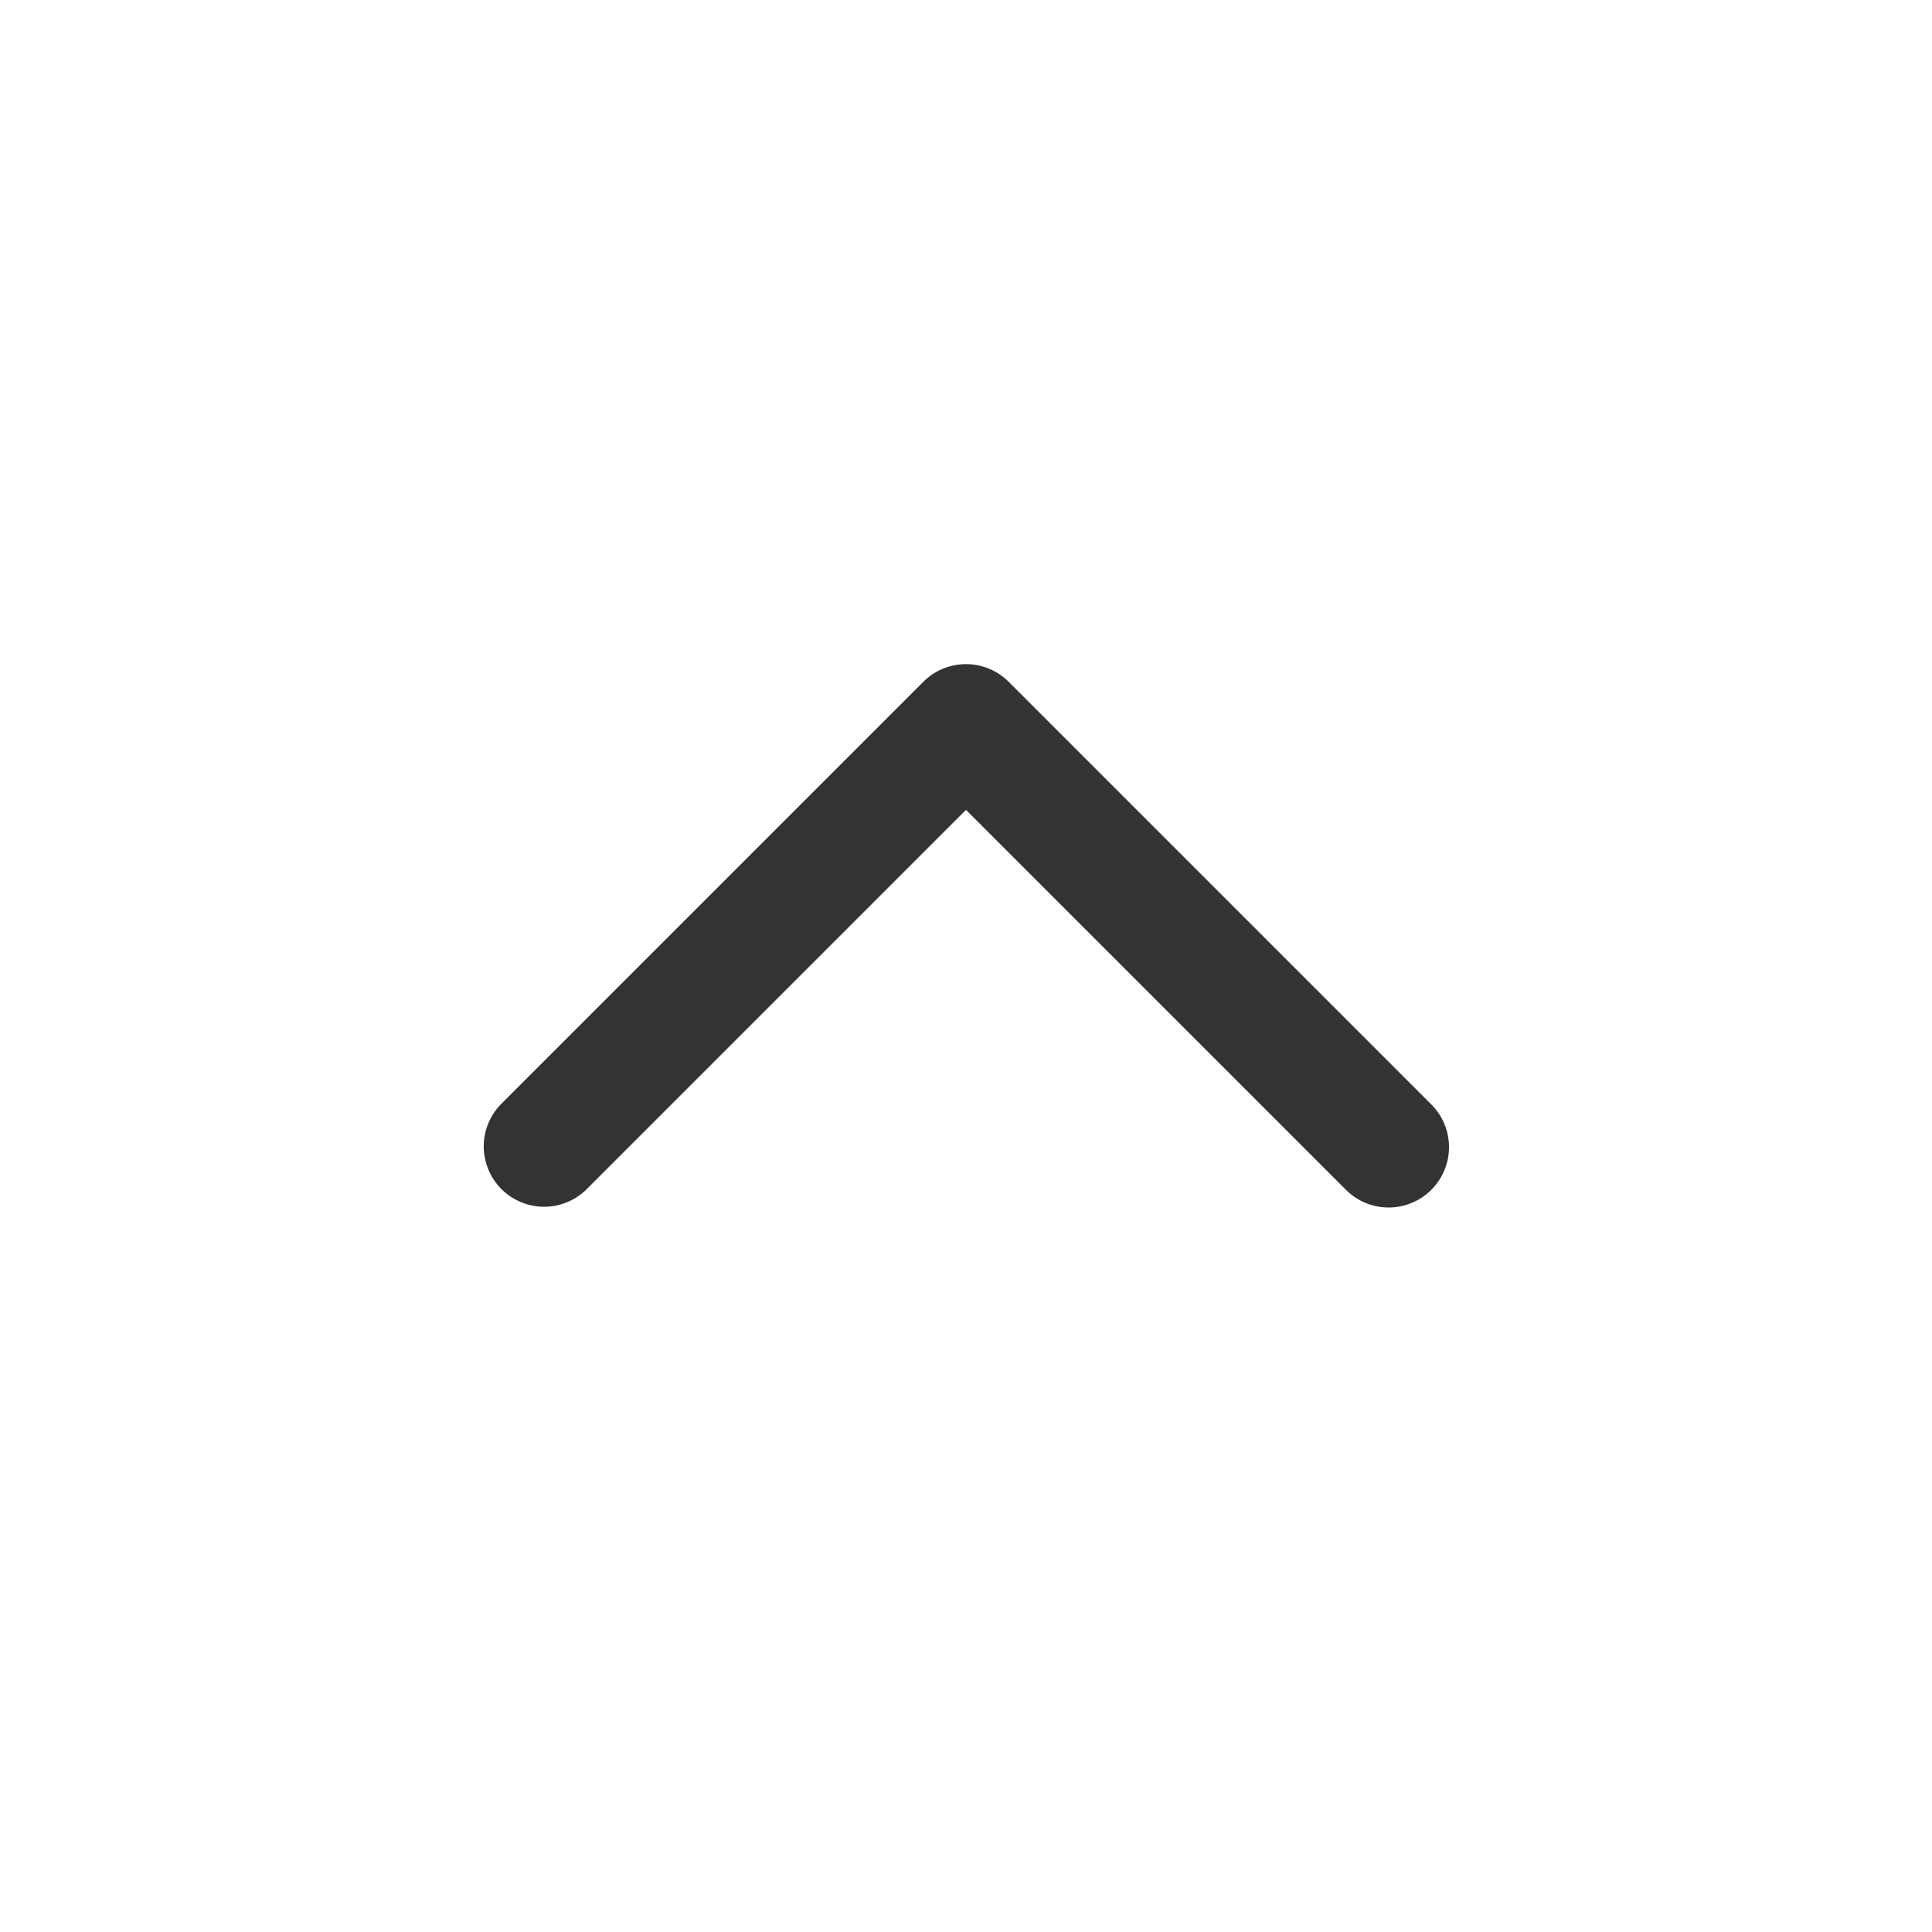 <svg width="32" height="32" viewBox="0 0 32 32" fill="none" xmlns="http://www.w3.org/2000/svg">
<path fill-rule="evenodd" clip-rule="evenodd" d="M23.707 19.707C23.52 19.895 23.265 20 23 20C22.735 20 22.48 19.895 22.293 19.707L16 13.414L9.707 19.707C9.518 19.889 9.266 19.99 9.004 19.988C8.741 19.985 8.491 19.88 8.305 19.695C8.12 19.509 8.015 19.259 8.012 18.996C8.01 18.734 8.111 18.482 8.293 18.293L15.293 11.293C15.48 11.105 15.735 11 16 11C16.265 11 16.52 11.105 16.707 11.293L23.707 18.293C23.895 18.48 24 18.735 24 19C24 19.265 23.895 19.52 23.707 19.707Z" fill="#333333"/>
</svg>
